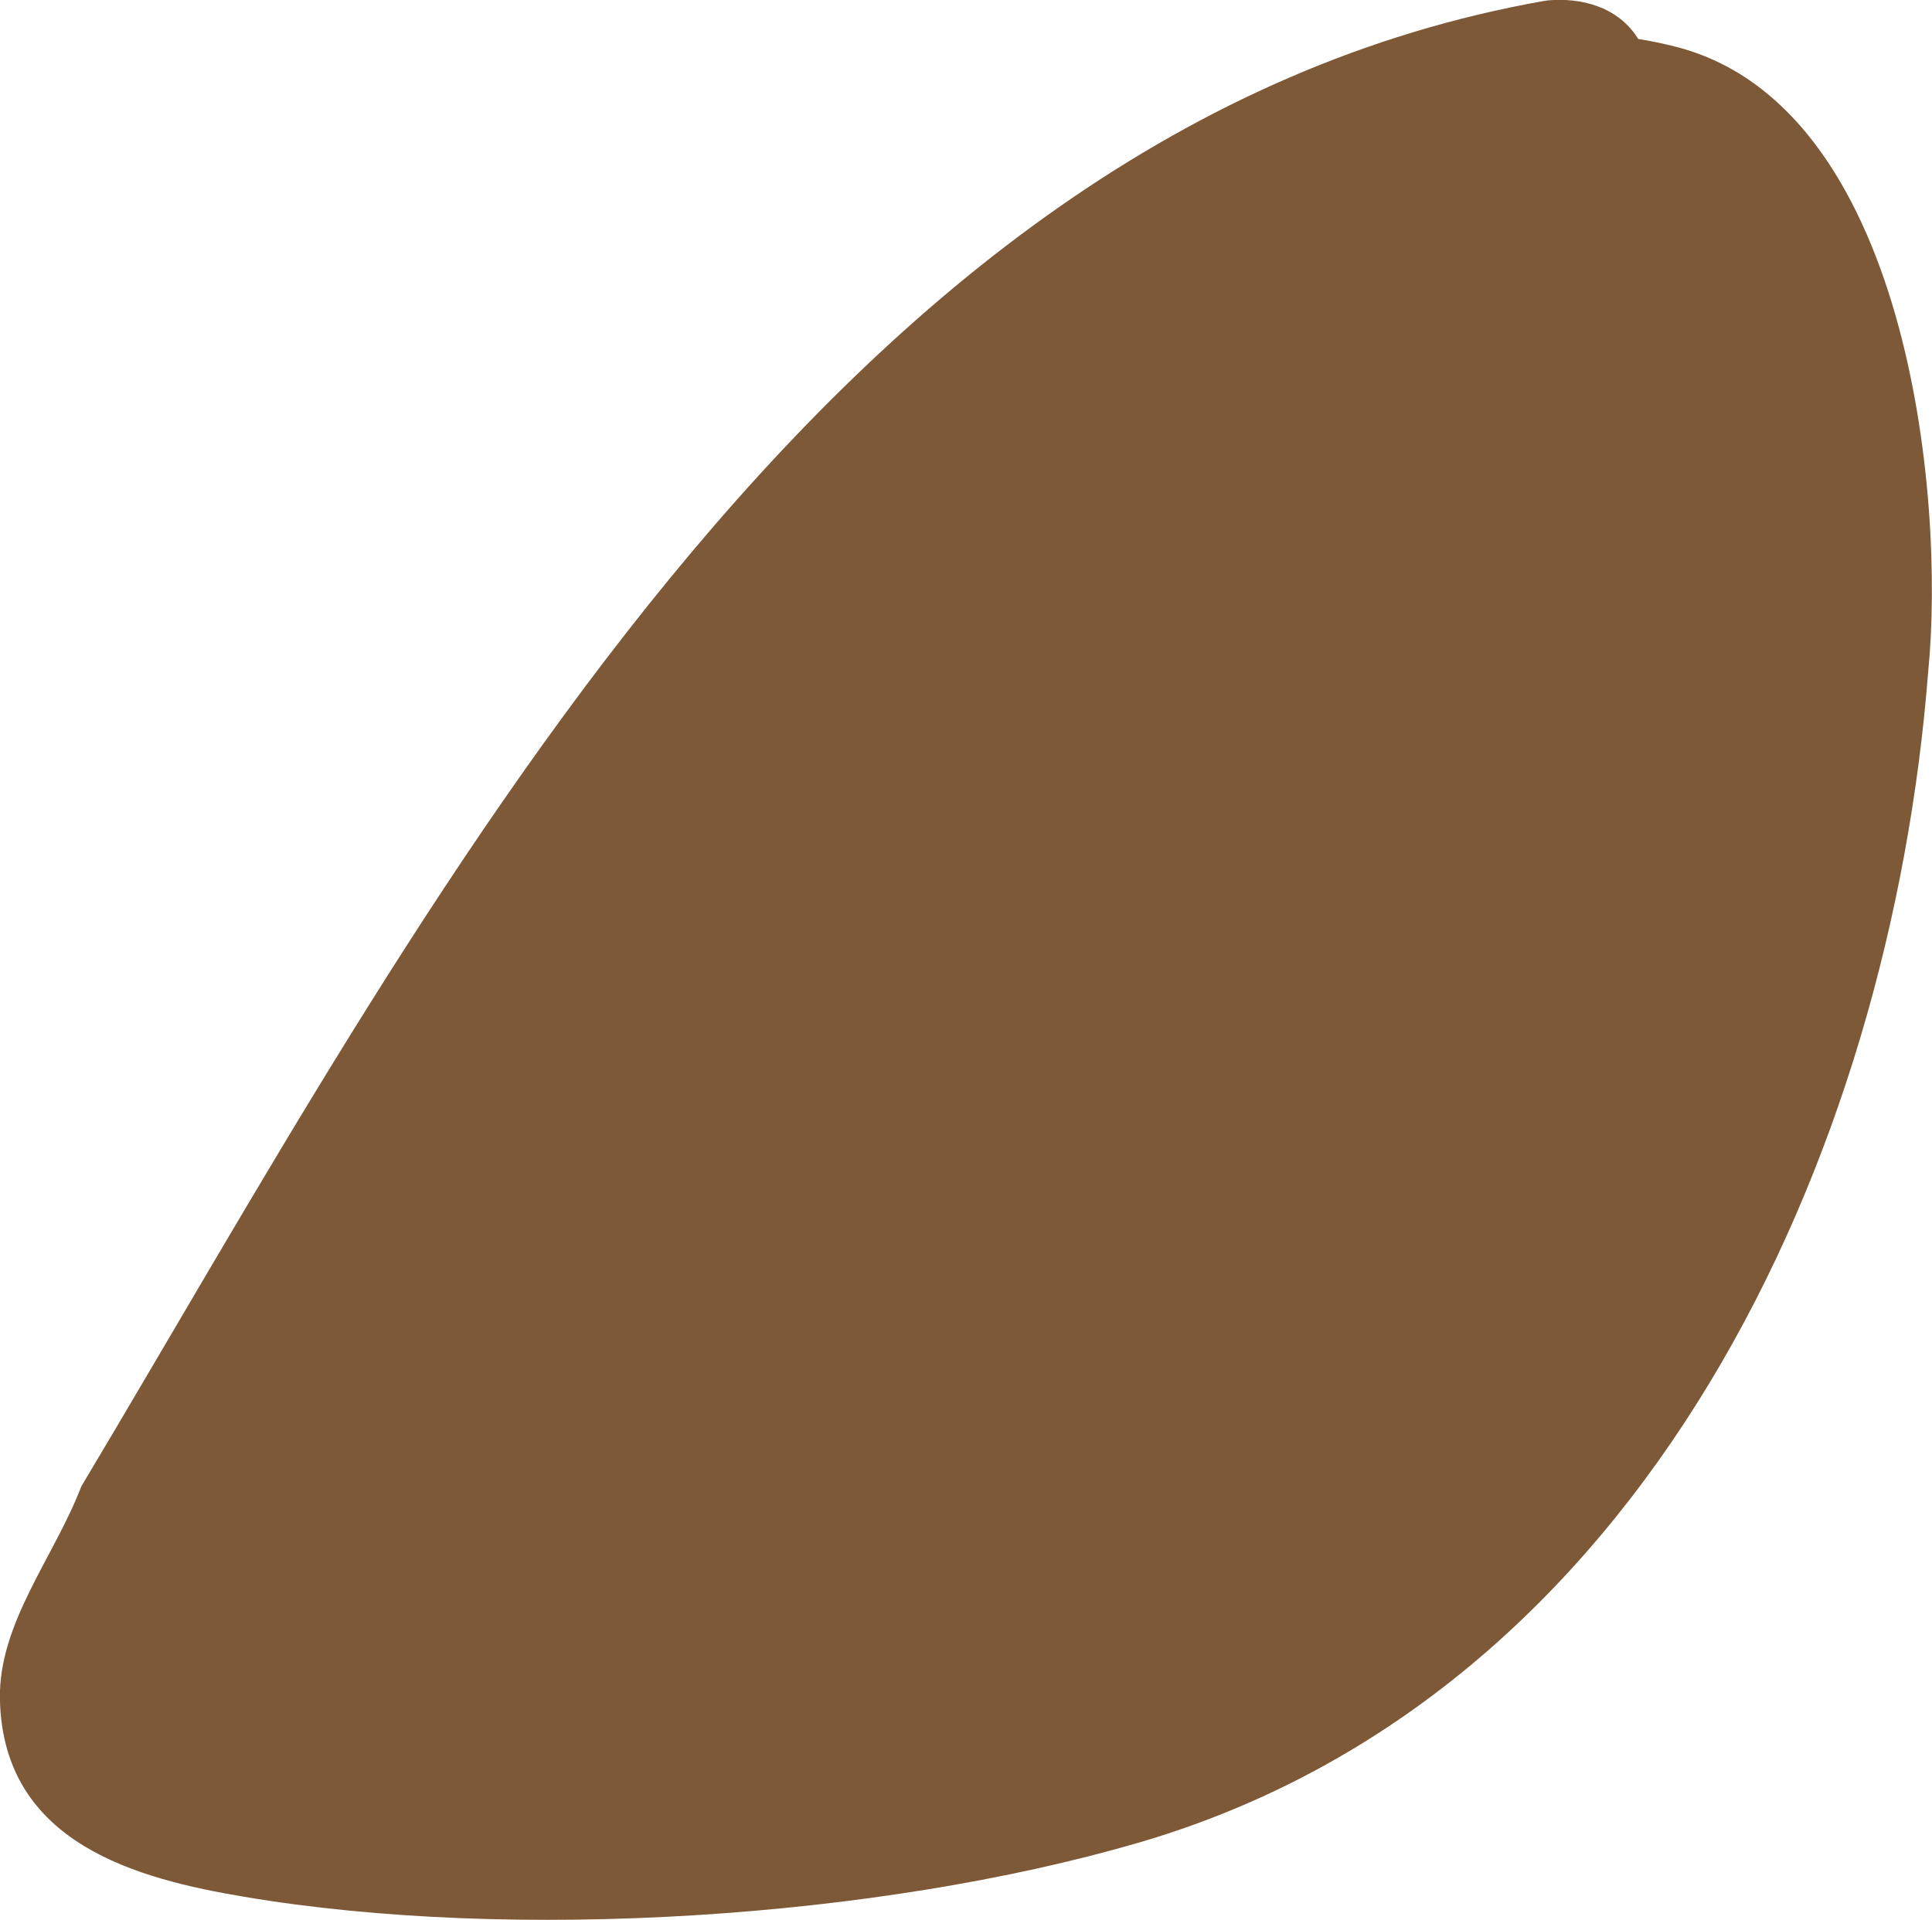 <svg version="1.1" xmlns="http://www.w3.org/2000/svg" xmlns:xlink="http://www.w3.org/1999/xlink" width="25.862" height="25.706" viewBox="0,0,25.862,25.706"><g transform="translate(-224.911,-169.462)"><g data-paper-data="{&quot;isPaintingLayer&quot;:true}" fill="#7d5937" fill-rule="nonzero" stroke="none" stroke-width="0.5" stroke-linecap="butt" stroke-linejoin="miter" stroke-miterlimit="10" stroke-dasharray="" stroke-dashoffset="0" style="mix-blend-mode: normal"><path d="M246.842,169.984c0.159,0.025 0.322,0.059 0.49,0.101c3.116,0.784 3.624,6.013 3.39,8.369c-0.504,6.485 -3.788,13.706 -10.578,15.682c-3.478,1.012 -8.354,1.332 -11.971,0.721c-1.402,-0.237 -3.226,-0.701 -3.263,-2.648c-0.019,-1.016 0.727,-1.898 1.09,-2.847c4.545,-7.601 9.934,-18.187 19.589,-19.889c0,0 0.845,-0.141 1.252,0.51z"/></g></g></svg>